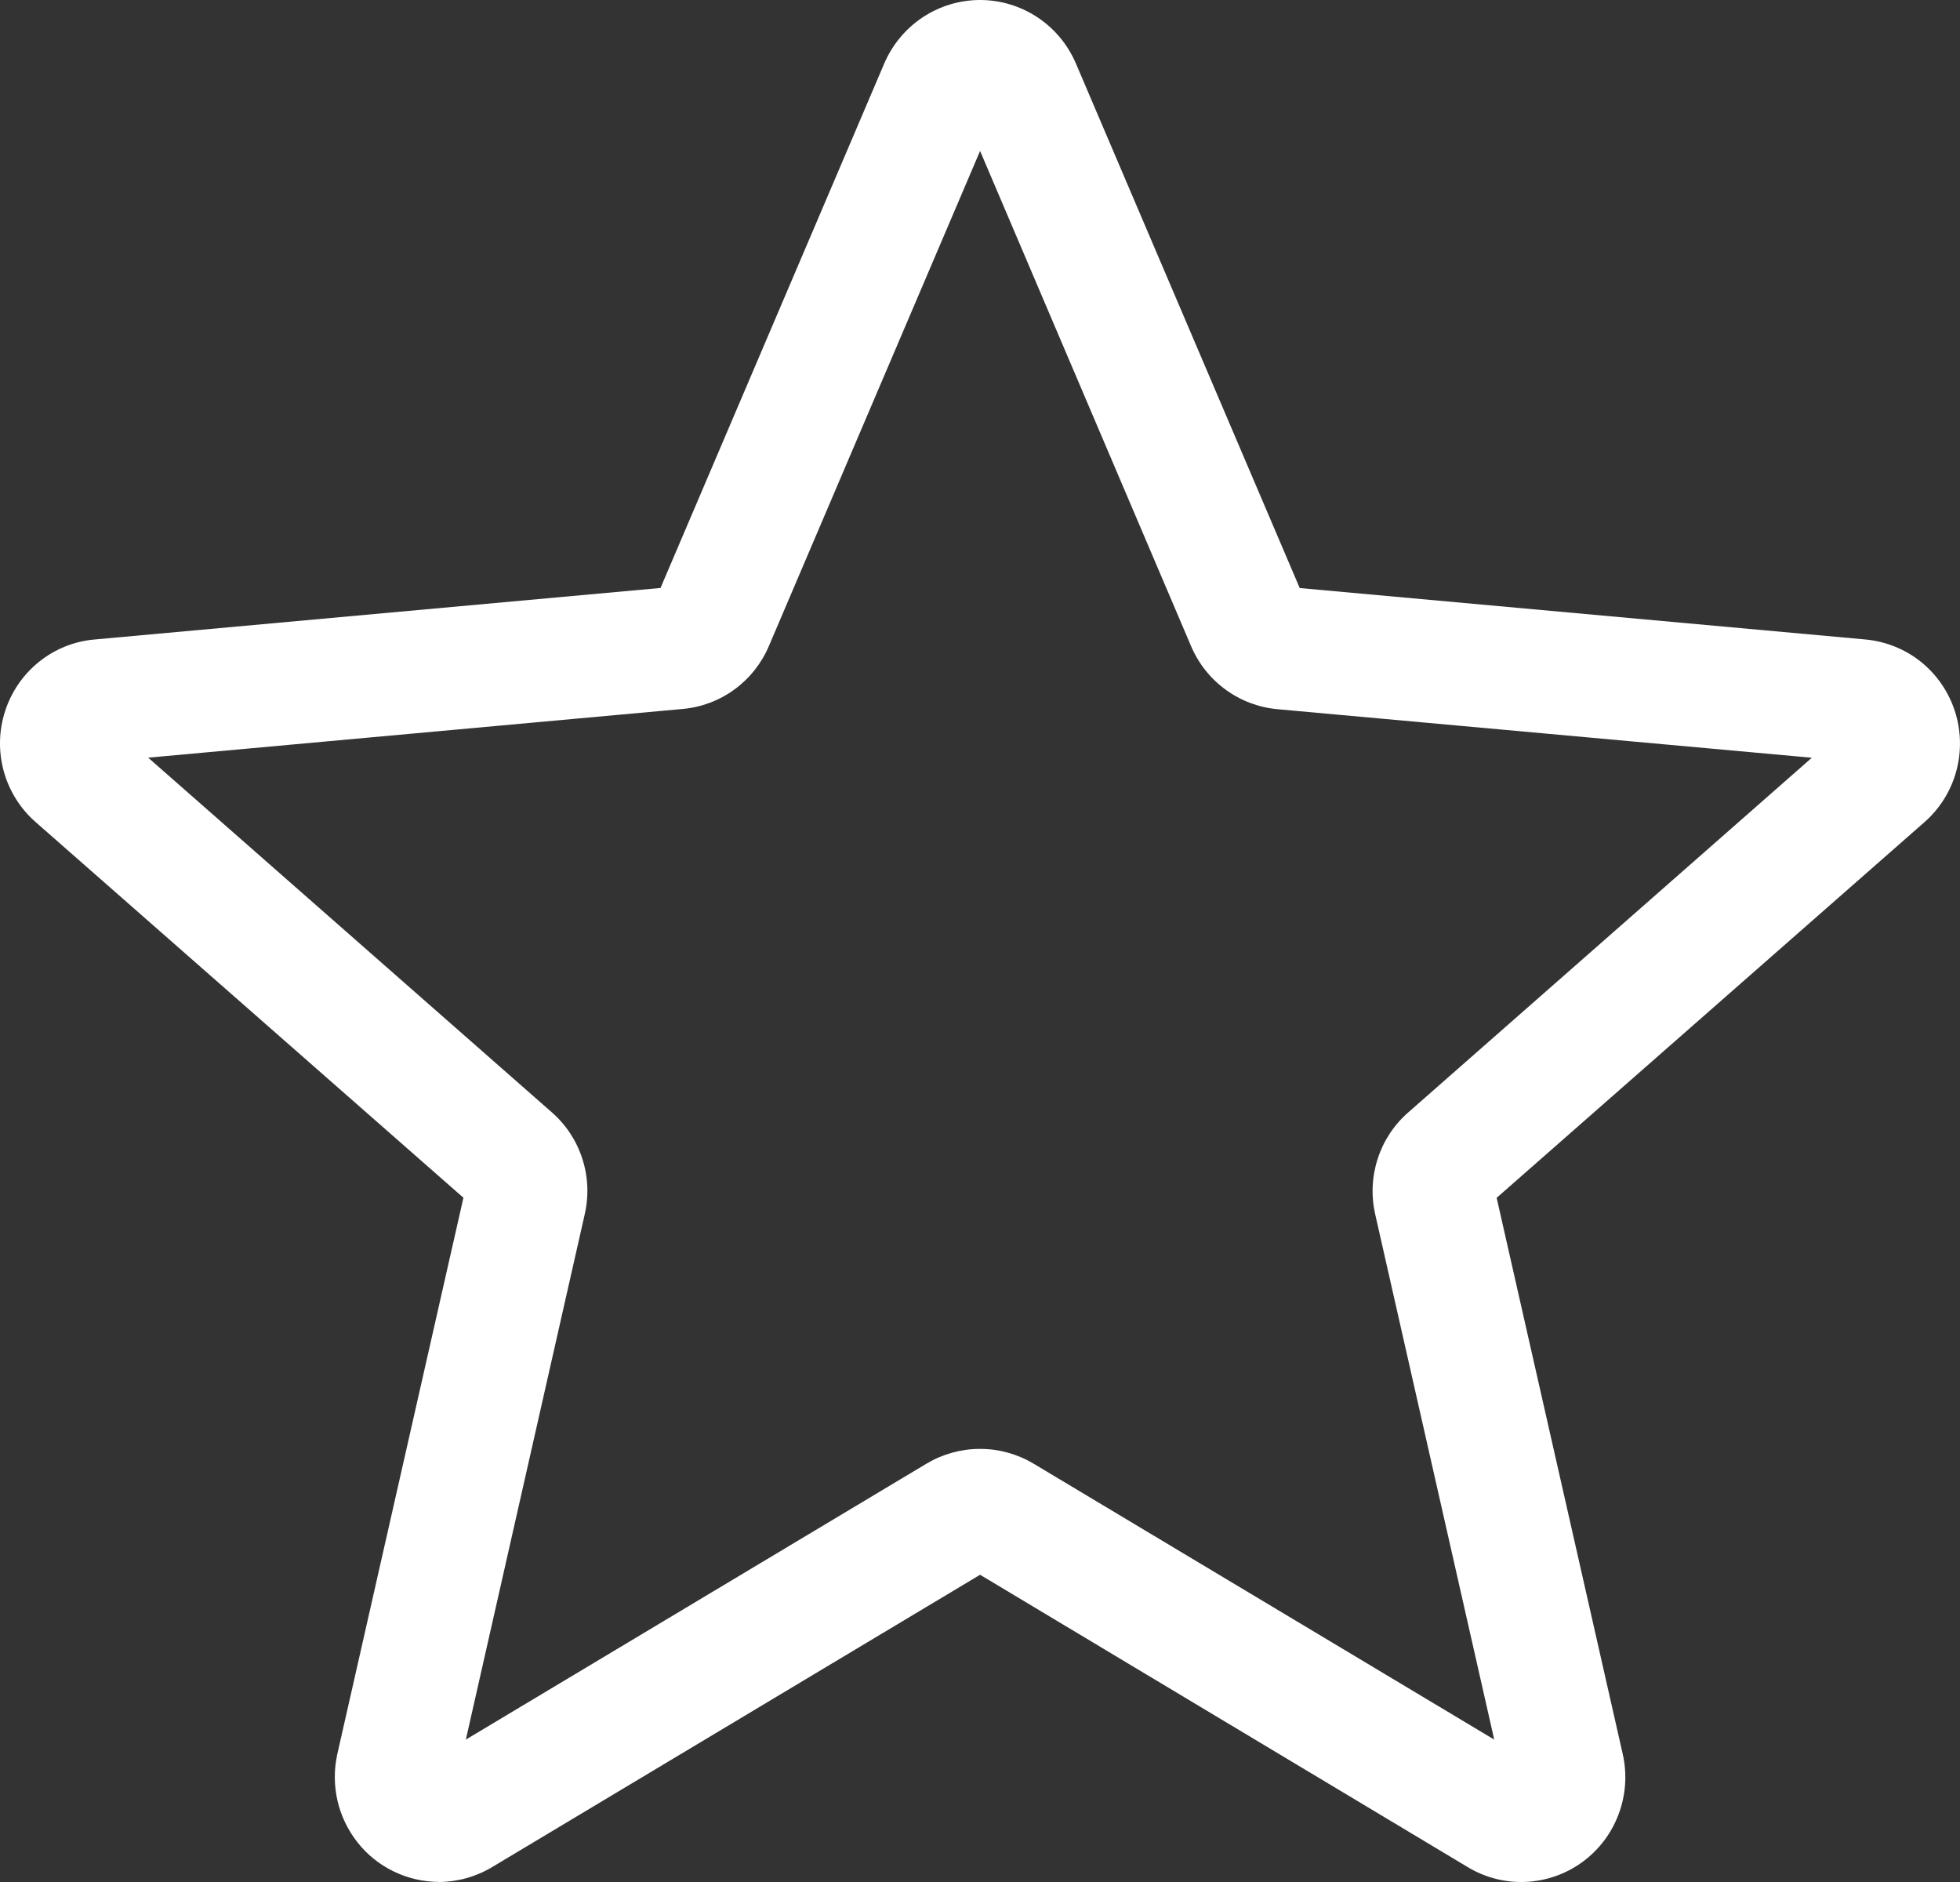 <svg width="25" height="24" viewBox="0 0 25 24" fill="none" xmlns="http://www.w3.org/2000/svg">
<rect x="0" y="0" width="25" height="24" fill="#333333" stroke="none"/>
<path d="M5.598 23.999C5.399 23.998 5.202 23.953 5.023 23.866C4.844 23.78 4.686 23.654 4.562 23.497C4.438 23.341 4.35 23.159 4.305 22.964C4.26 22.769 4.259 22.566 4.302 22.371L5.911 15.274L0.455 10.484C0.259 10.313 0.118 10.087 0.048 9.836C-0.021 9.584 -0.016 9.317 0.065 9.069C0.145 8.821 0.296 8.601 0.499 8.439C0.702 8.276 0.948 8.177 1.207 8.155L8.425 7.498L11.279 0.809C11.382 0.569 11.553 0.364 11.77 0.22C11.987 0.077 12.241 0 12.501 0C12.761 0 13.015 0.077 13.232 0.22C13.45 0.364 13.62 0.569 13.723 0.809L16.578 7.499L23.795 8.155C24.053 8.179 24.299 8.278 24.502 8.44C24.704 8.603 24.855 8.822 24.935 9.07C25.015 9.318 25.021 9.585 24.952 9.836C24.883 10.088 24.742 10.313 24.546 10.485L19.09 15.275L20.699 22.372C20.756 22.627 20.737 22.893 20.645 23.137C20.553 23.382 20.392 23.594 20.181 23.747C19.971 23.9 19.72 23.987 19.461 23.999C19.201 24.01 18.944 23.945 18.721 23.81L12.501 20.082L6.277 23.81C6.07 23.934 5.835 23.999 5.595 24L5.598 23.999ZM12.504 18.477C12.744 18.477 12.979 18.543 13.185 18.666L19.059 22.184L17.541 15.486C17.488 15.252 17.498 15.008 17.572 14.779C17.645 14.551 17.779 14.347 17.959 14.189L23.11 9.663L16.294 9.044C16.055 9.022 15.826 8.936 15.632 8.794C15.437 8.652 15.285 8.459 15.191 8.237L12.501 1.925L9.807 8.239C9.713 8.46 9.561 8.652 9.367 8.793C9.173 8.935 8.944 9.02 8.706 9.041L1.89 9.662L7.041 14.187C7.221 14.345 7.355 14.549 7.428 14.778C7.502 15.007 7.512 15.251 7.458 15.486L5.942 22.184L11.816 18.666C12.022 18.543 12.257 18.477 12.497 18.477H12.504Z" fill="white"/>
</svg>
